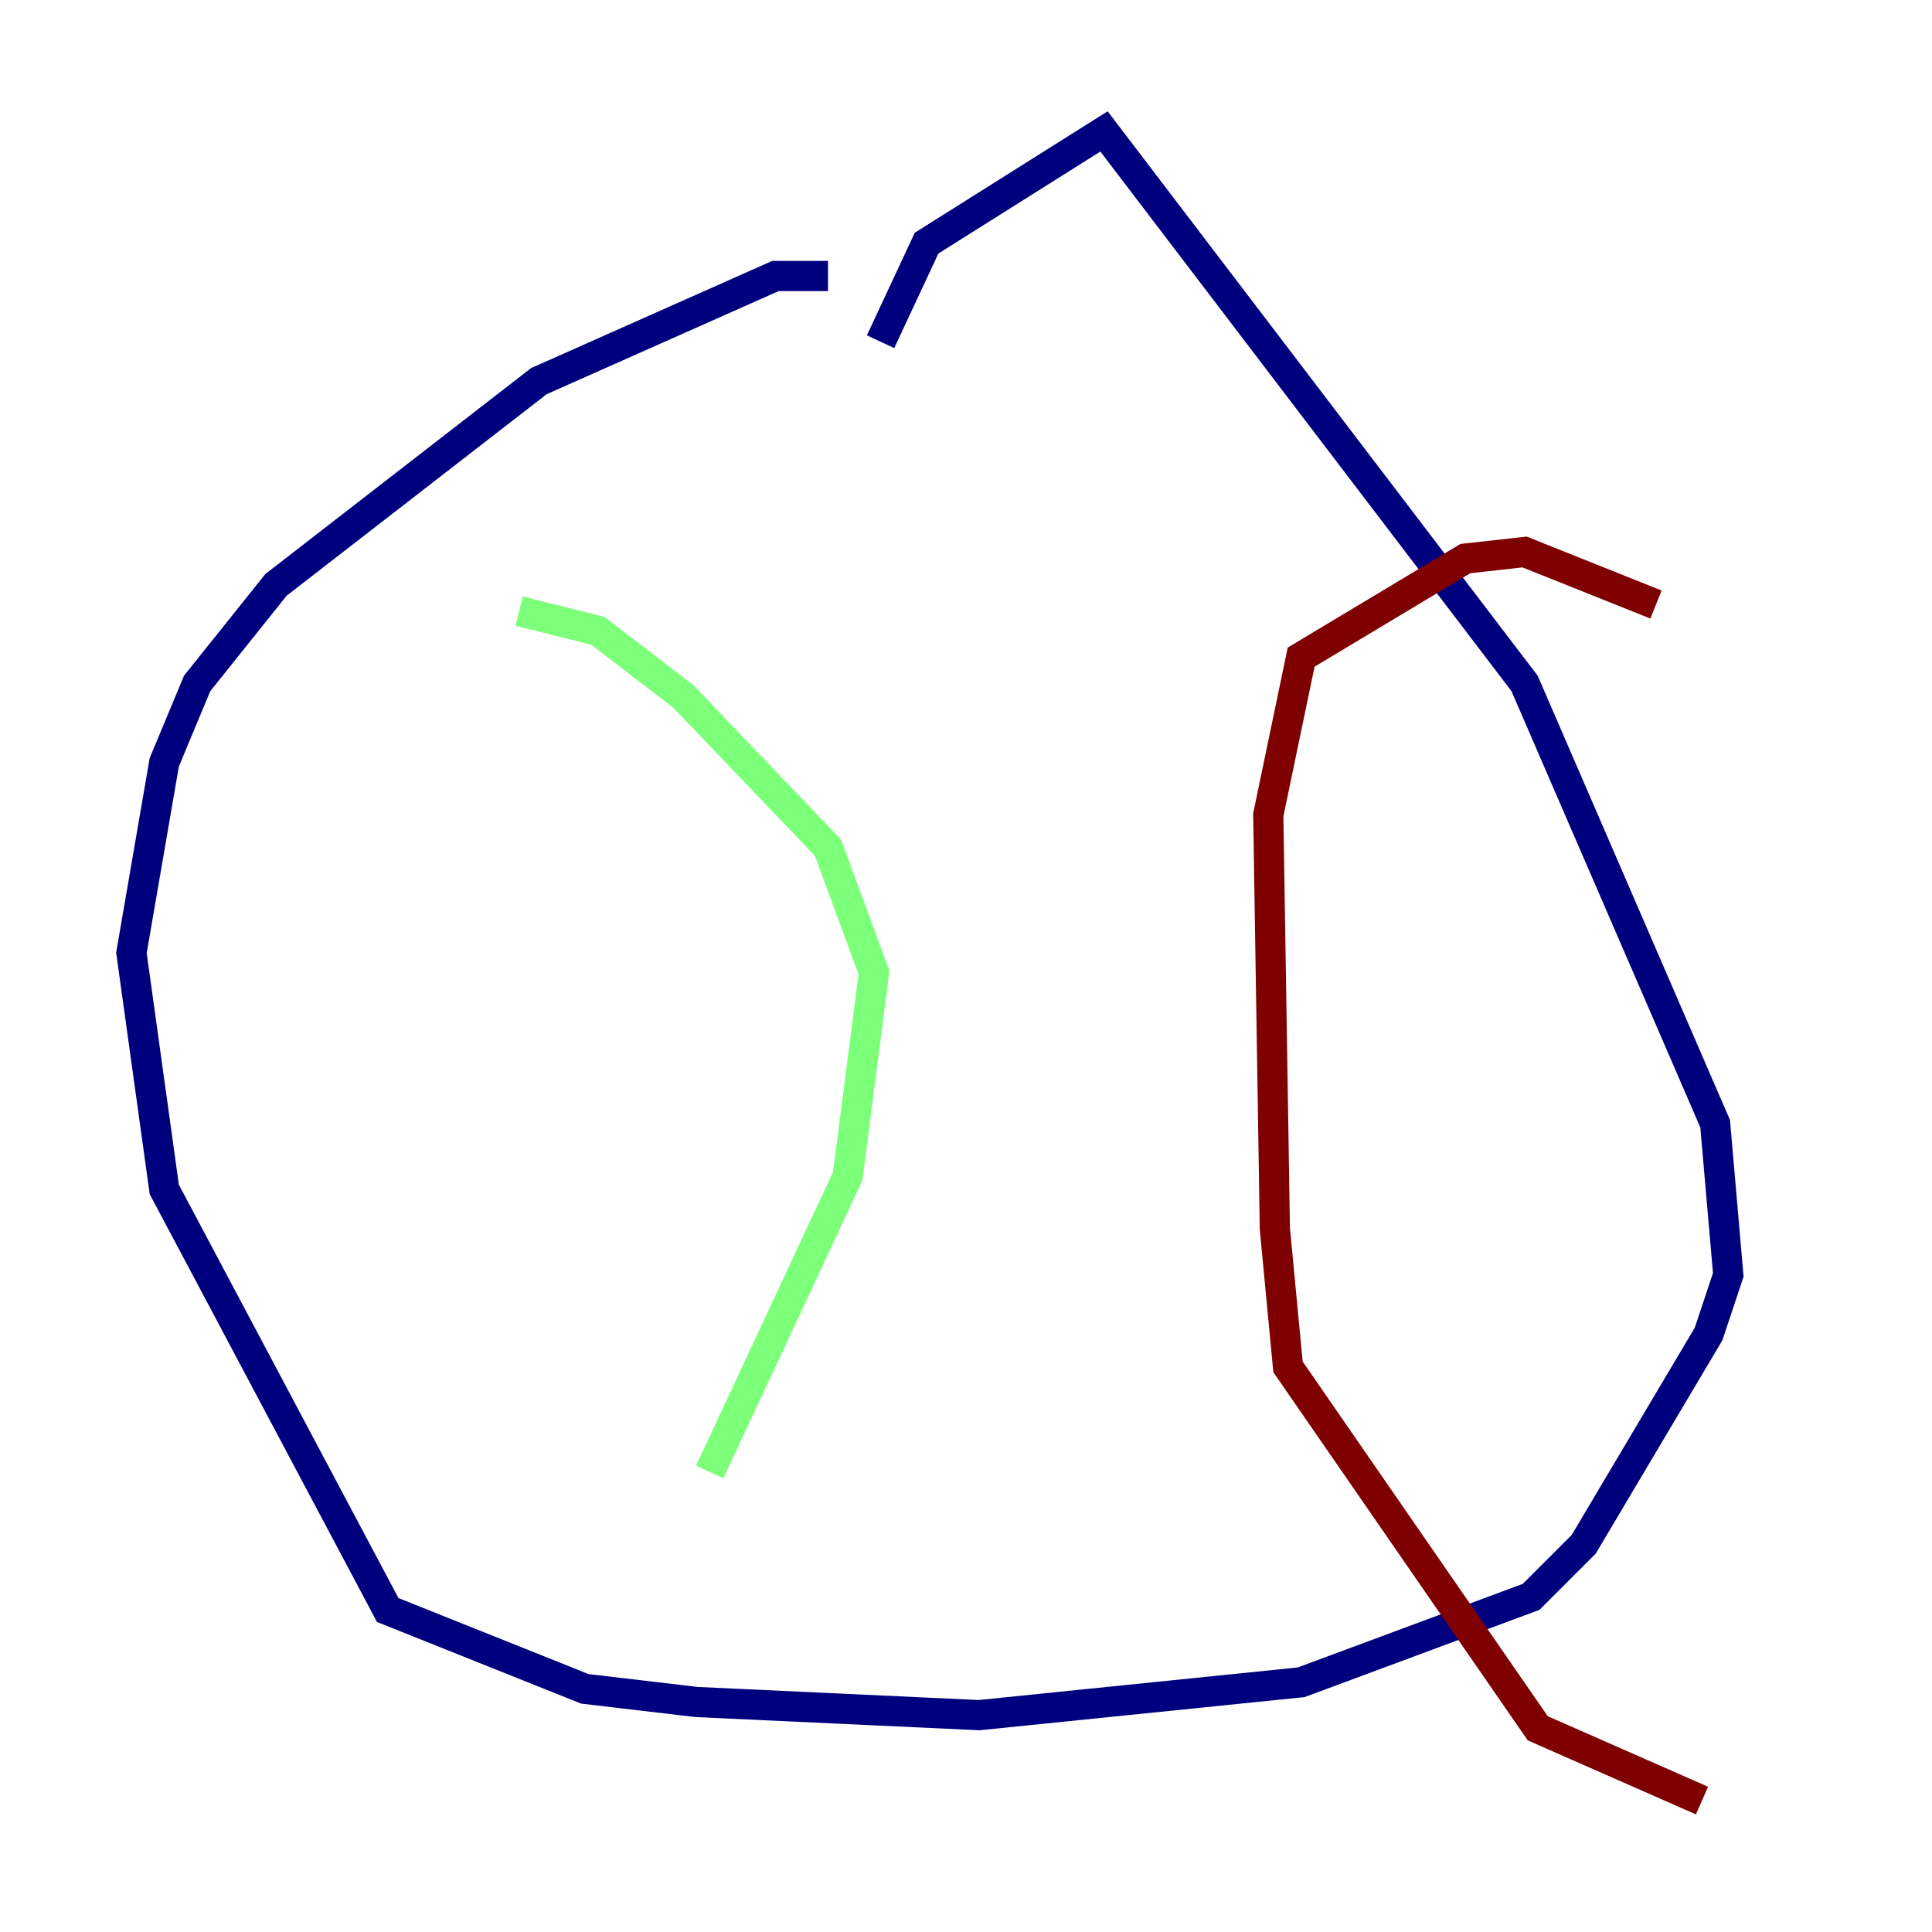 <?xml version="1.0" encoding="utf-8" ?>
<svg baseProfile="tiny" height="128" version="1.2" viewBox="0,0,128,128" width="128" xmlns="http://www.w3.org/2000/svg" xmlns:ev="http://www.w3.org/2001/xml-events" xmlns:xlink="http://www.w3.org/1999/xlink"><defs /><polyline fill="none" points="54.857,18.286 51.374,18.286 35.701,25.252 18.286,38.748 13.061,45.279 10.884,50.503 8.707,63.129 10.884,78.803 25.687,106.667 38.748,111.891 46.15,112.762 64.871,113.633 86.204,111.456 101.442,105.796 104.925,102.313 113.197,88.381 114.503,84.463 113.633,74.449 101.007,45.279 73.143,8.707 61.388,16.109 58.34,22.64" stroke="#00007f" stroke-width="2" /><polyline fill="none" points="34.395,40.49 39.619,41.796 45.279,46.15 54.857,56.163 57.905,64.435 56.163,77.932 47.02,97.524" stroke="#7cff79" stroke-width="2" /><polyline fill="none" points="109.714,40.054 101.007,36.571 97.088,37.007 86.204,43.537 84.027,53.986 84.463,81.415 85.333,90.558 101.878,114.503 112.762,119.293" stroke="#7f0000" stroke-width="2" /></svg>